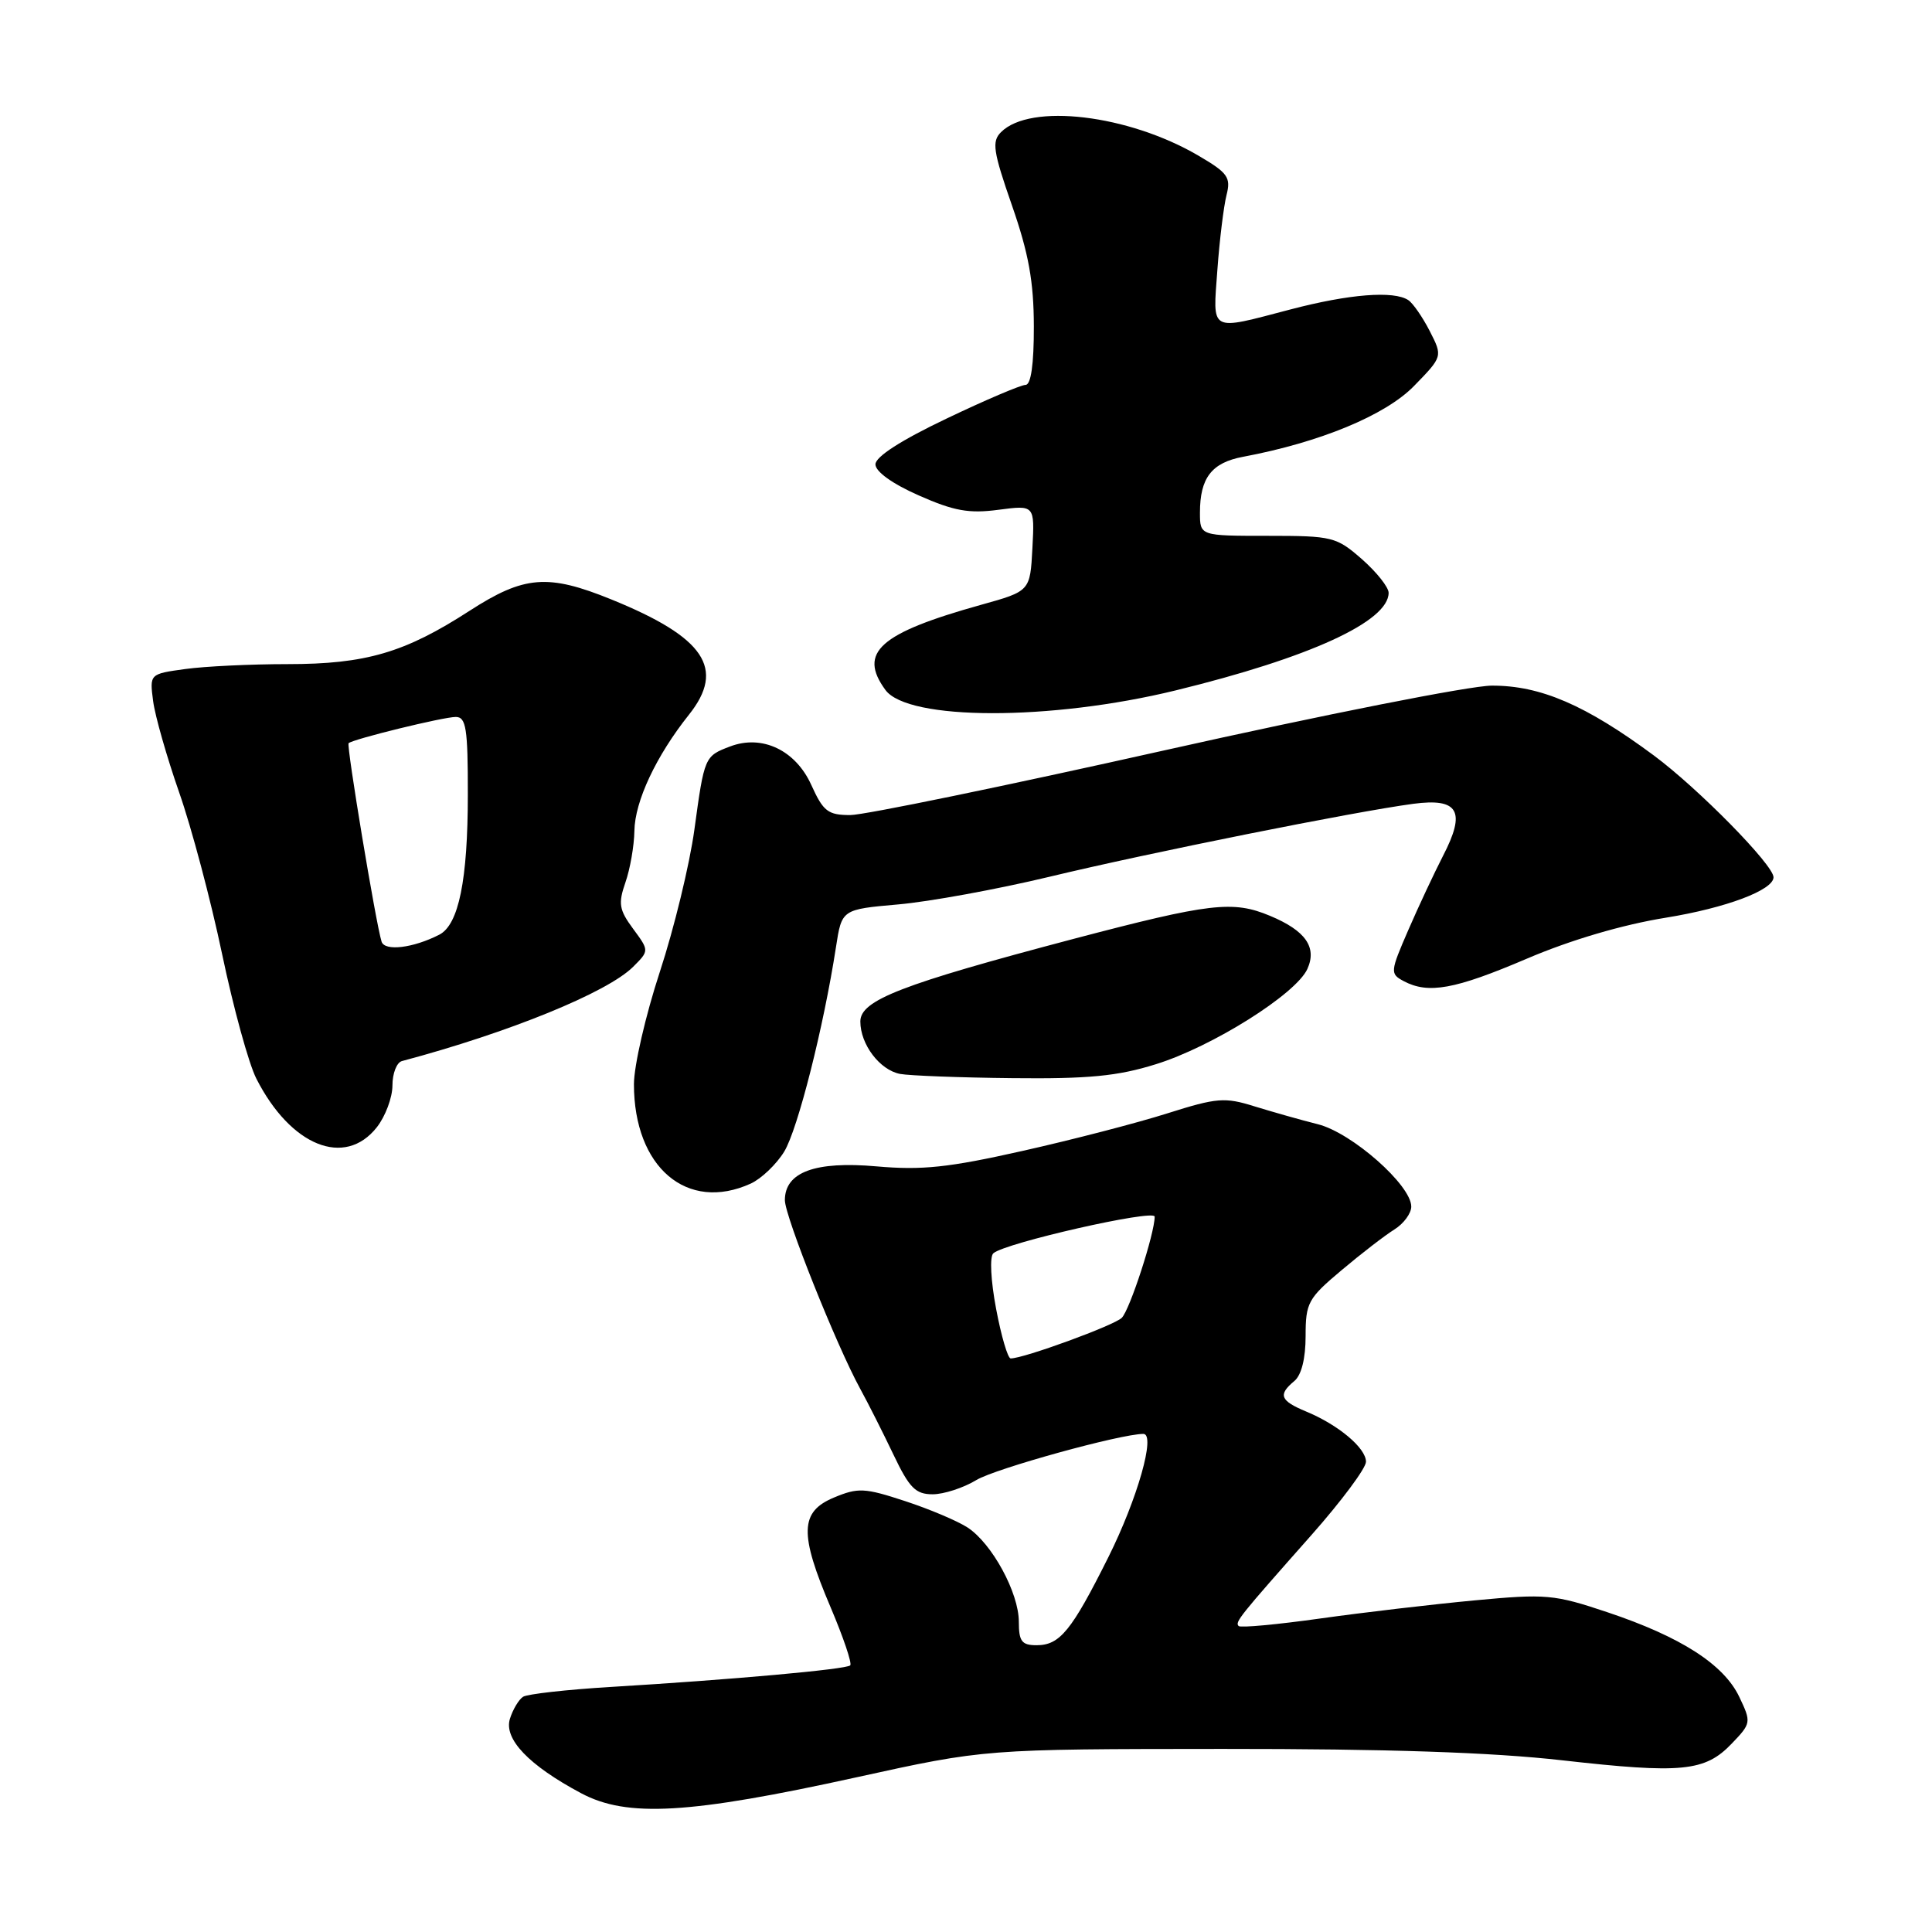 <?xml version="1.0" encoding="UTF-8" standalone="no"?>
<!DOCTYPE svg PUBLIC "-//W3C//DTD SVG 1.1//EN" "http://www.w3.org/Graphics/SVG/1.1/DTD/svg11.dtd" >
<svg xmlns="http://www.w3.org/2000/svg" xmlns:xlink="http://www.w3.org/1999/xlink" version="1.1" viewBox="0 0 256 256">
 <g >
 <path fill="currentColor"
d=" M 113.50 235.50 C 130.50 231.76 130.50 231.76 162.00 231.74 C 183.79 231.73 197.66 232.19 207.00 233.25 C 222.86 235.04 225.92 234.74 229.46 231.04 C 232.05 228.34 232.07 228.22 230.46 224.84 C 228.41 220.54 222.71 216.88 212.99 213.63 C 205.92 211.26 204.87 211.17 195.38 212.06 C 189.83 212.58 180.62 213.66 174.93 214.46 C 169.24 215.26 164.38 215.71 164.13 215.46 C 163.61 214.94 164.15 214.27 173.80 203.37 C 177.76 198.89 181.00 194.54 181.00 193.69 C 181.00 191.87 177.33 188.79 173.04 187.02 C 169.63 185.60 169.32 184.81 171.50 183.00 C 172.45 182.22 173.00 180.01 173.00 177.03 C 173.00 172.63 173.32 172.04 177.75 168.32 C 180.36 166.12 183.51 163.69 184.75 162.92 C 185.99 162.15 187.00 160.78 187.00 159.88 C 187.00 157.04 179.14 150.11 174.64 148.97 C 172.36 148.40 168.57 147.32 166.20 146.59 C 162.30 145.37 161.24 145.45 154.70 147.52 C 150.74 148.78 142.10 151.02 135.50 152.50 C 125.69 154.71 122.16 155.08 116.15 154.55 C 108.01 153.83 104.00 155.31 104.00 159.03 C 104.00 161.17 110.83 178.27 113.97 184.00 C 115.03 185.93 117.01 189.86 118.39 192.75 C 120.49 197.16 121.32 198.00 123.58 198.00 C 125.05 198.00 127.67 197.15 129.38 196.11 C 131.90 194.59 148.50 190.00 151.50 190.00 C 153.17 190.00 150.72 198.60 146.87 206.32 C 141.98 216.11 140.43 218.00 137.35 218.00 C 135.39 218.00 135.00 217.49 135.00 214.89 C 135.00 211.05 131.45 204.53 128.22 202.41 C 126.89 201.54 123.16 199.96 119.92 198.90 C 114.57 197.14 113.70 197.10 110.51 198.43 C 105.98 200.32 105.90 203.20 110.07 213.00 C 111.75 216.96 112.92 220.41 112.66 220.67 C 112.13 221.20 97.02 222.56 80.92 223.53 C 75.10 223.88 69.88 224.47 69.31 224.83 C 68.74 225.20 67.96 226.51 67.57 227.74 C 66.73 230.42 70.06 233.91 77.00 237.61 C 83.09 240.86 91.31 240.38 113.50 235.50 Z  M 99.48 156.83 C 100.89 156.18 102.89 154.27 103.92 152.58 C 105.71 149.63 109.14 136.08 110.77 125.50 C 111.54 120.50 111.54 120.50 119.02 119.84 C 123.13 119.48 132.12 117.84 139.00 116.19 C 152.34 112.98 179.40 107.56 187.26 106.51 C 193.26 105.71 194.28 107.48 191.21 113.40 C 190.05 115.66 187.97 120.09 186.60 123.25 C 184.20 128.78 184.18 129.03 185.99 130.00 C 189.26 131.74 192.76 131.11 202.29 127.04 C 208.11 124.55 214.97 122.53 220.73 121.60 C 228.70 120.31 235.00 117.94 235.00 116.24 C 235.00 114.61 225.04 104.48 219.14 100.10 C 210.12 93.42 204.12 90.83 197.67 90.85 C 194.83 90.85 175.30 94.72 154.27 99.43 C 133.24 104.14 114.52 108.00 112.67 108.00 C 109.71 108.00 109.09 107.52 107.51 104.03 C 105.43 99.41 100.99 97.29 96.74 98.91 C 93.36 100.19 93.33 100.26 92.01 109.93 C 91.38 114.54 89.32 123.02 87.43 128.78 C 85.54 134.54 84.00 141.24 84.00 143.66 C 84.00 154.68 91.04 160.67 99.48 156.83 Z  M 49.93 149.37 C 51.07 147.92 52.00 145.43 52.00 143.83 C 52.00 142.24 52.56 140.79 53.25 140.60 C 67.45 136.82 80.50 131.50 83.90 128.10 C 86.03 125.97 86.03 125.97 83.89 123.07 C 82.03 120.55 81.90 119.73 82.87 116.93 C 83.49 115.16 84.03 112.08 84.06 110.10 C 84.12 106.16 86.95 100.15 91.29 94.70 C 96.16 88.59 93.38 84.45 81.01 79.43 C 72.60 76.01 69.45 76.26 62.21 80.94 C 53.63 86.49 48.47 88.00 38.10 88.00 C 33.25 88.00 27.15 88.29 24.55 88.65 C 19.82 89.30 19.82 89.30 20.29 92.90 C 20.55 94.88 22.11 100.33 23.74 105.00 C 25.38 109.67 27.94 119.31 29.43 126.42 C 30.92 133.53 32.96 140.96 33.97 142.93 C 38.52 151.87 45.69 154.75 49.93 149.37 Z  M 153.14 141.02 C 160.63 138.70 171.71 131.73 173.23 128.40 C 174.54 125.52 172.99 123.31 168.28 121.35 C 163.36 119.29 160.33 119.65 142.24 124.41 C 119.44 130.43 114.00 132.53 114.00 135.35 C 114.00 138.39 116.57 141.78 119.26 142.30 C 120.49 142.53 127.19 142.79 134.14 142.86 C 144.21 142.97 148.09 142.60 153.14 141.02 Z  M 155.79 91.48 C 173.52 87.15 184.00 82.35 184.00 78.55 C 184.00 77.81 182.41 75.81 180.47 74.10 C 177.07 71.13 176.57 71.00 167.97 71.00 C 159.00 71.00 159.00 71.00 159.00 67.93 C 159.00 63.32 160.55 61.31 164.70 60.53 C 174.90 58.62 183.57 55.03 187.36 51.15 C 191.17 47.24 191.17 47.24 189.45 43.87 C 188.50 42.02 187.22 40.17 186.61 39.77 C 184.69 38.49 178.77 38.96 171.00 41.00 C 160.15 43.84 160.70 44.14 161.31 35.75 C 161.60 31.76 162.15 27.31 162.52 25.85 C 163.12 23.50 162.70 22.91 158.81 20.63 C 149.51 15.18 136.51 13.63 132.64 17.51 C 131.40 18.74 131.59 20.04 134.09 27.22 C 136.30 33.56 136.98 37.32 136.99 43.25 C 137.00 48.27 136.61 51.00 135.89 51.00 C 135.28 51.00 130.55 53.01 125.39 55.48 C 119.39 58.34 116.00 60.52 116.00 61.53 C 116.00 62.49 118.25 64.11 121.75 65.65 C 126.40 67.71 128.40 68.07 132.30 67.55 C 137.10 66.92 137.10 66.92 136.80 72.62 C 136.50 78.33 136.50 78.33 130.00 80.14 C 116.53 83.90 113.68 86.44 117.32 91.42 C 120.30 95.50 139.21 95.53 155.79 91.48 Z  M 131.99 173.43 C 131.28 169.68 131.12 166.51 131.62 166.07 C 133.15 164.69 153.00 160.19 153.00 161.21 C 153.00 163.44 149.70 173.58 148.64 174.62 C 147.62 175.63 135.65 180.00 133.92 180.00 C 133.54 180.00 132.67 177.04 131.99 173.43 Z  M 50.56 124.77 C 49.80 122.35 45.89 98.78 46.19 98.48 C 46.74 97.94 58.74 95.00 60.39 95.00 C 61.76 95.00 62.00 96.50 61.99 105.25 C 61.99 116.61 60.78 122.53 58.21 123.85 C 54.73 125.63 50.97 126.08 50.56 124.77 Z "/>
</g>
</svg>